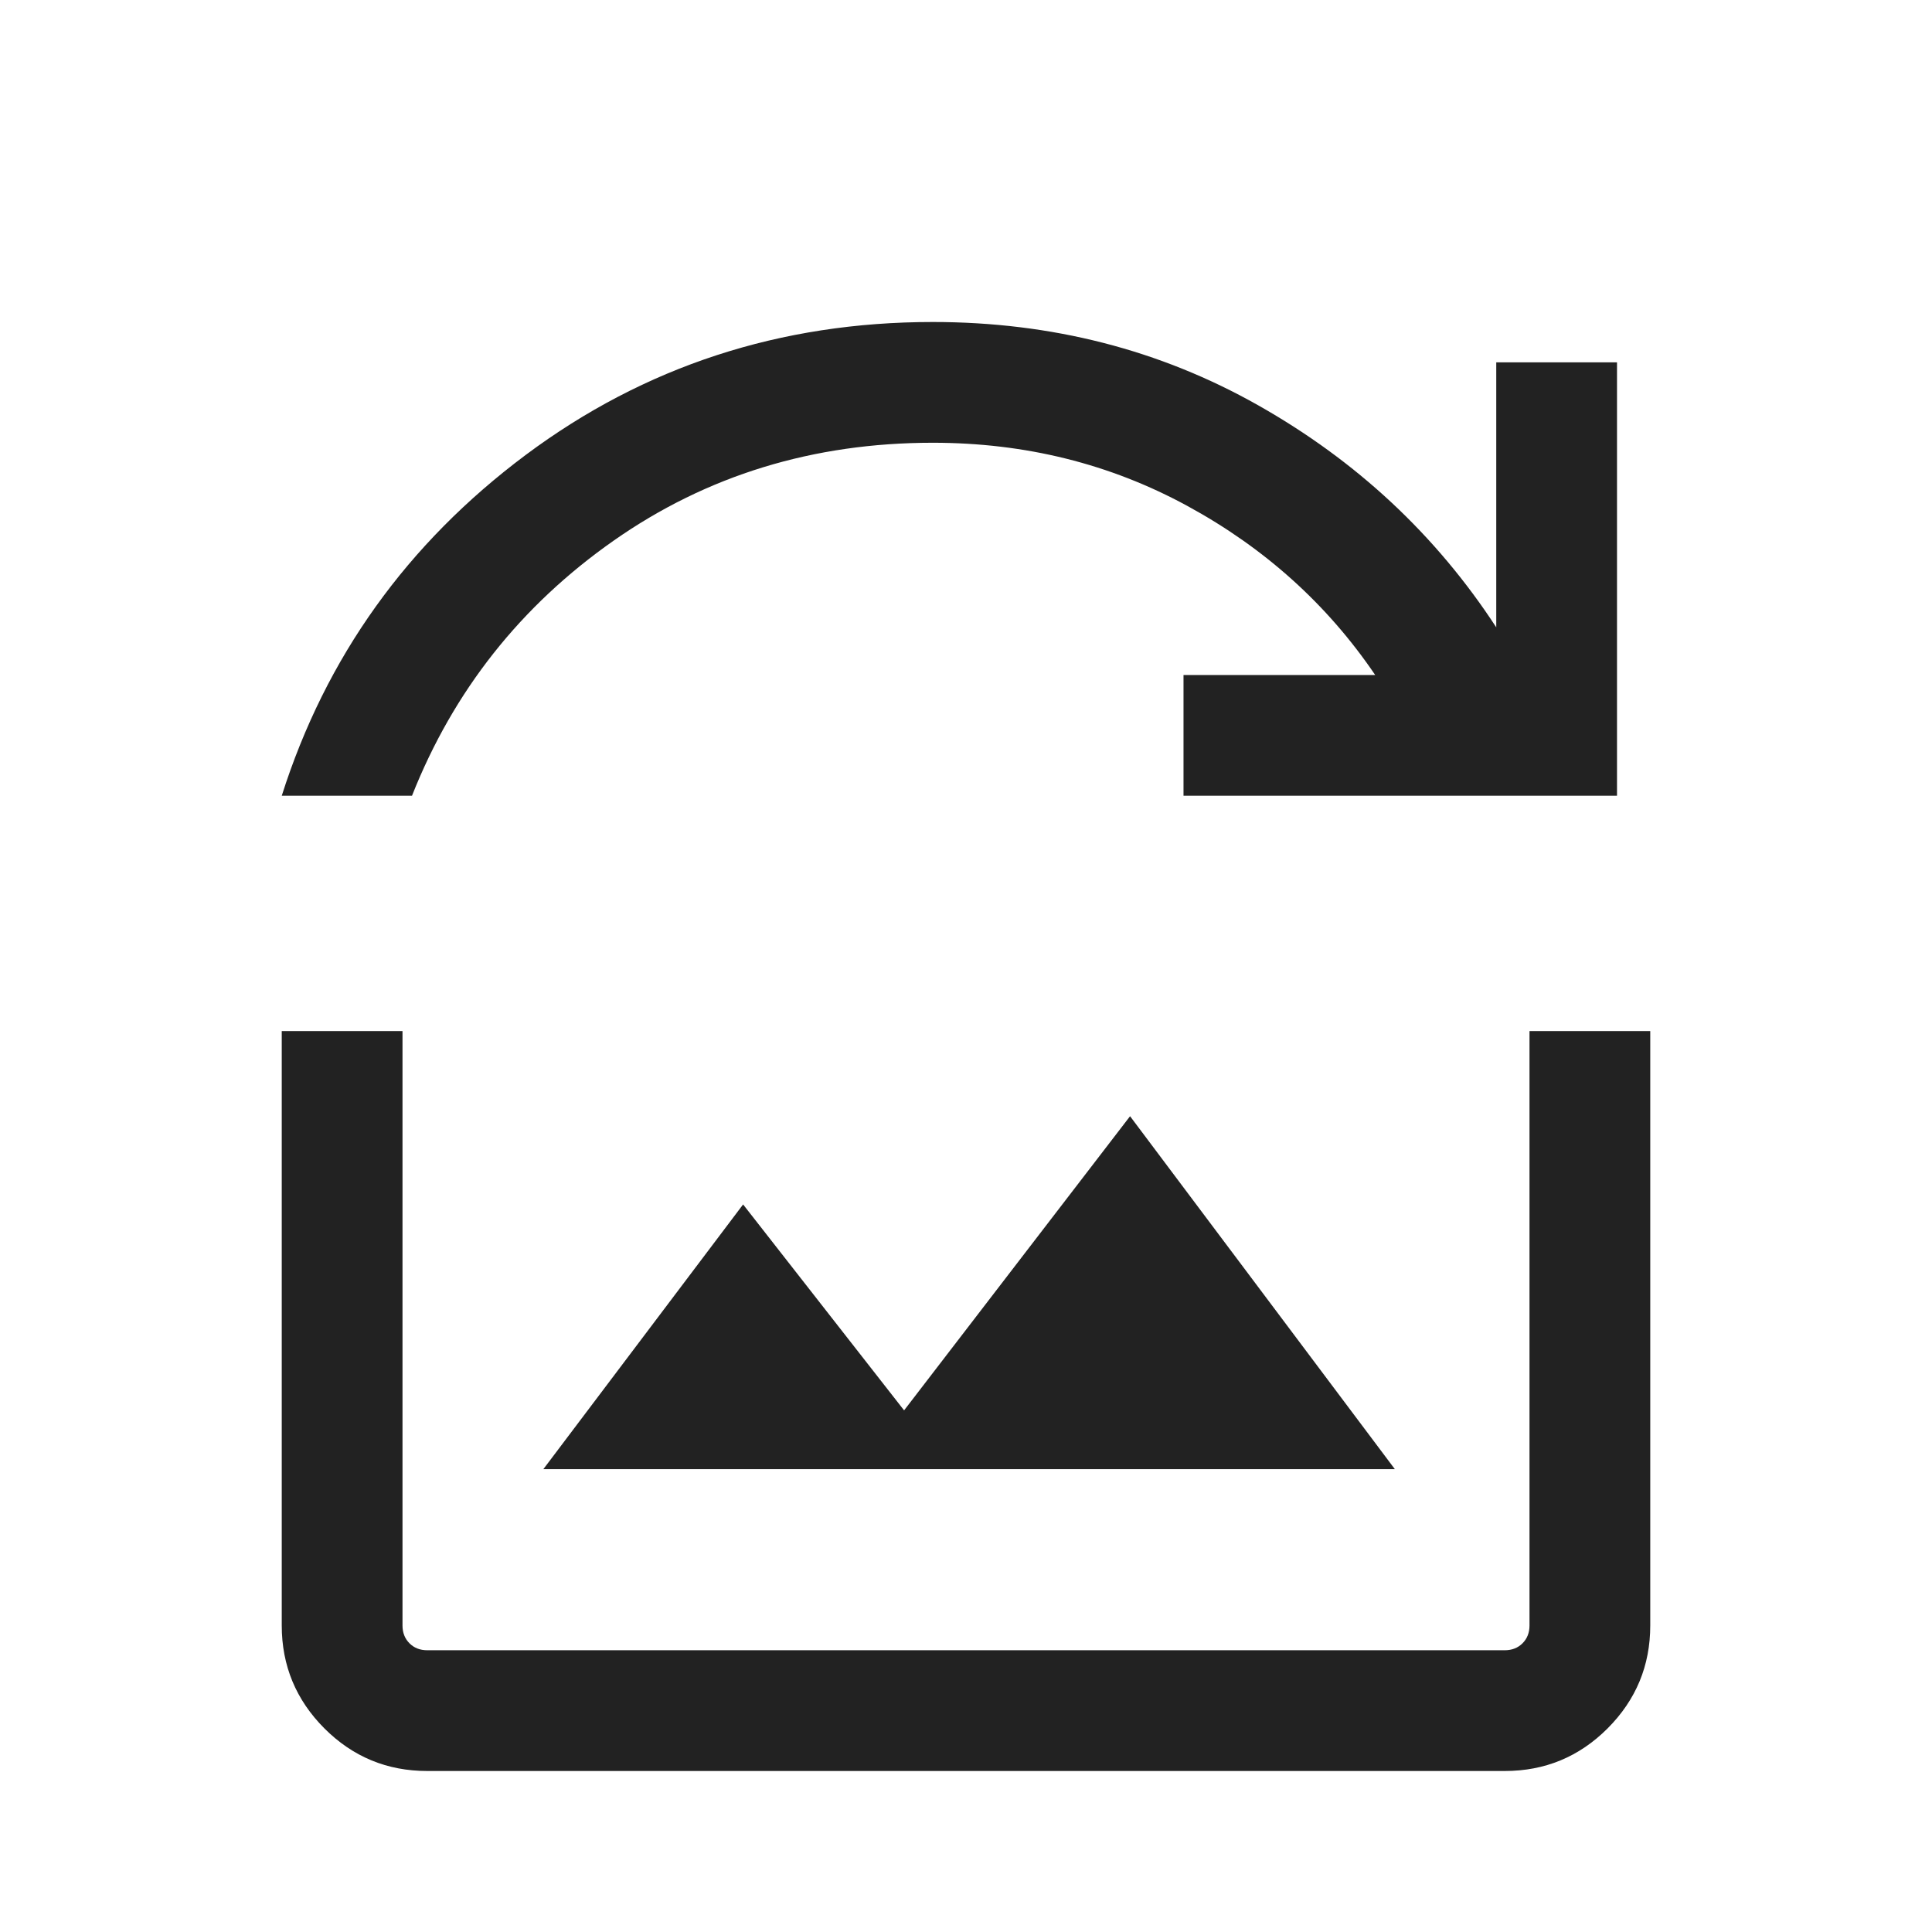 <svg width="24" height="24" viewBox="0 0 24 24" fill="none" xmlns="http://www.w3.org/2000/svg">
<mask id="mask0_2583_35274" style="mask-type:alpha" maskUnits="userSpaceOnUse" x="0" y="0" width="24" height="24">
<rect y="0.5" width="24" height="24" fill="#D9D9D9"/>
</mask>
<g mask="url(#mask0_2583_35274)">
<path d="M6.75 18.25H17.327L14.038 13.866L11.231 17.52L9.231 14.962L6.75 18.25ZM5.308 22C4.809 22 4.383 21.824 4.03 21.471C3.677 21.117 3.5 20.691 3.5 20.193V12.808H5V20.193C5 20.282 5.029 20.356 5.087 20.414C5.144 20.471 5.218 20.5 5.308 20.5H18.692C18.782 20.5 18.856 20.471 18.913 20.414C18.971 20.356 19 20.282 19 20.193V12.808H20.5V20.193C20.5 20.691 20.323 21.117 19.97 21.471C19.617 21.824 19.191 22 18.692 22H5.308Z" fill="#222222"/>
<path d="M20.087 4.501V9.885H14.702V8.385H17.083C16.488 7.508 15.711 6.808 14.75 6.285C13.79 5.762 12.736 5.5 11.587 5.5C10.1 5.5 8.779 5.906 7.623 6.716C6.468 7.526 5.633 8.583 5.118 9.885H3.5C4.047 8.163 5.057 6.752 6.531 5.651C8.006 4.551 9.691 4 11.587 4C13.061 4 14.409 4.345 15.63 5.035C16.851 5.725 17.837 6.644 18.587 7.793V4.501H20.087Z" fill="#222222"/>
</g>
</svg>
